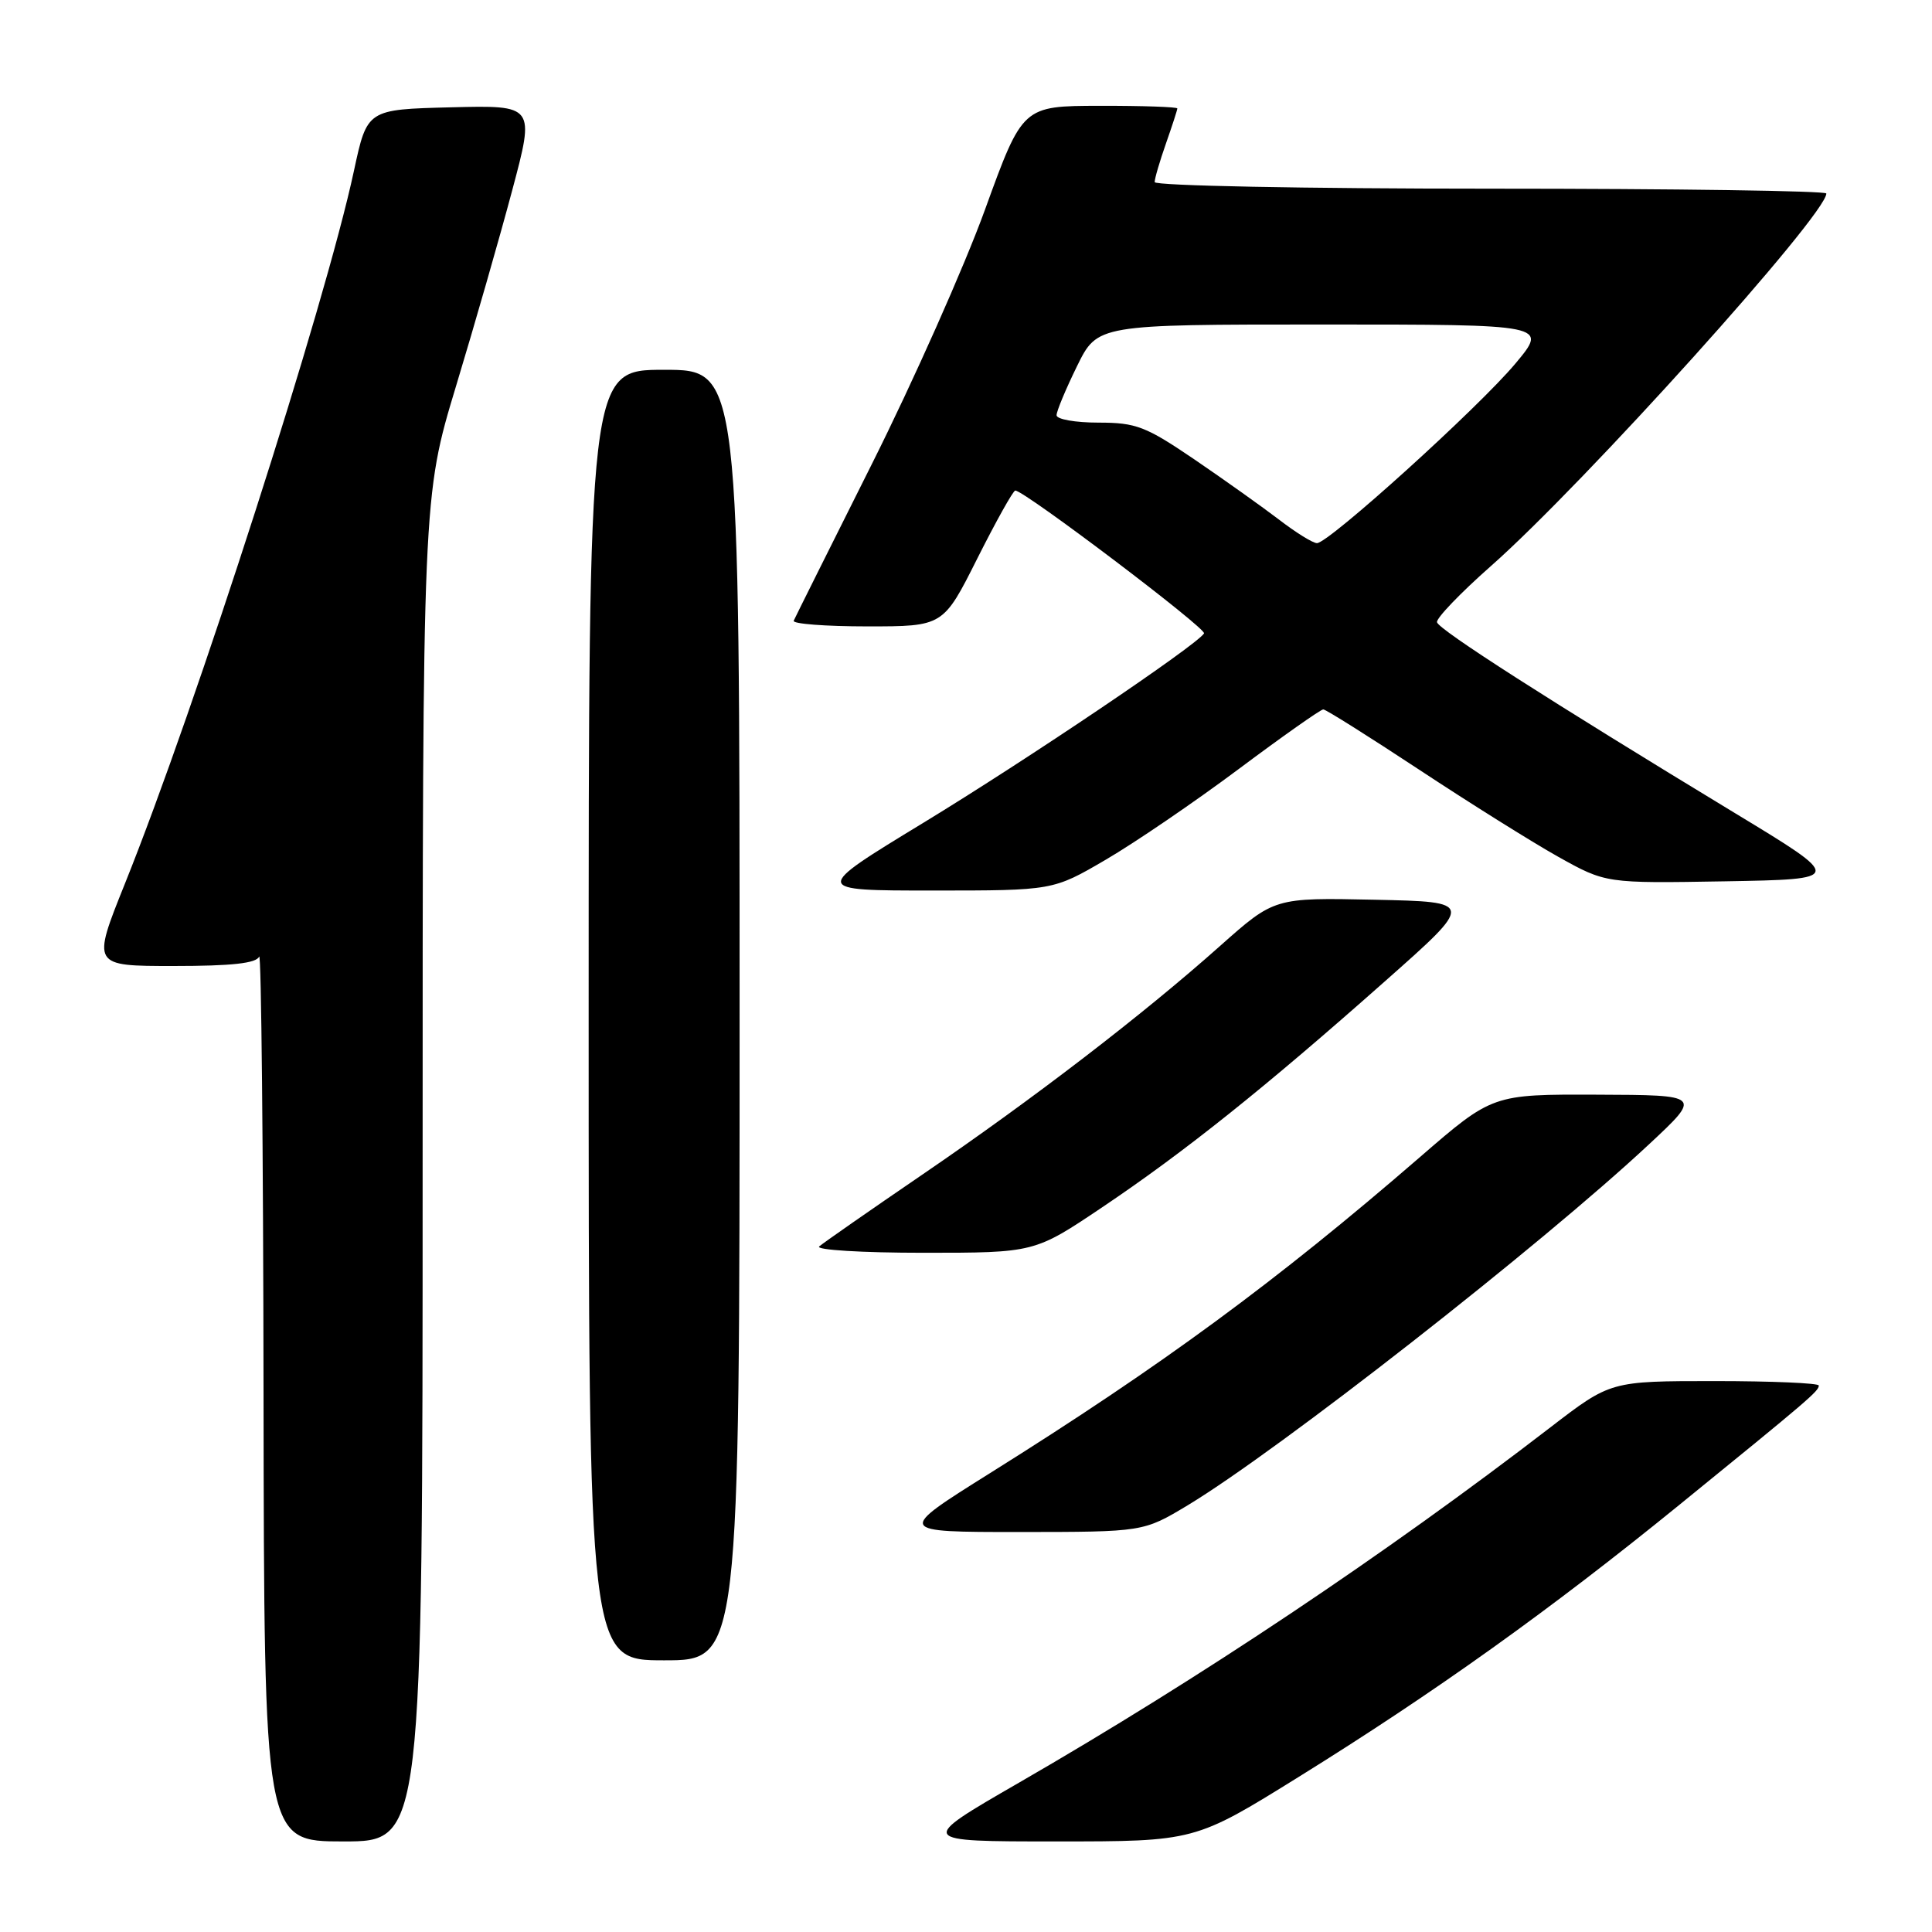<?xml version="1.0" encoding="UTF-8" standalone="no"?>
<!DOCTYPE svg PUBLIC "-//W3C//DTD SVG 1.1//EN" "http://www.w3.org/Graphics/SVG/1.1/DTD/svg11.dtd" >
<svg xmlns="http://www.w3.org/2000/svg" xmlns:xlink="http://www.w3.org/1999/xlink" version="1.1" viewBox="0 0 256 256">
 <g >
 <path fill="currentColor"
d=" M 56.00 154.90 C 56.00 65.81 56.00 65.81 60.43 51.15 C 62.87 43.09 66.22 31.42 67.87 25.22 C 70.88 13.94 70.88 13.94 59.76 14.22 C 48.65 14.50 48.65 14.50 46.90 22.63 C 43.08 40.44 26.00 93.59 16.54 117.12 C 12.17 128.00 12.17 128.00 23.00 128.00 C 30.73 128.00 33.98 127.64 34.34 126.75 C 34.62 126.06 34.88 152.16 34.92 184.75 C 35.00 244.00 35.00 244.00 45.50 244.00 C 56.00 244.00 56.00 244.00 56.00 154.90 Z  M 172.10 235.44 C 190.19 224.20 205.33 213.38 222.50 199.42 C 239.71 185.43 241.00 184.33 241.00 183.59 C 241.00 183.27 234.79 183.00 227.20 183.00 C 213.41 183.00 213.41 183.00 205.45 189.12 C 183.60 205.94 159.10 222.32 135.01 236.22 C 121.53 244.00 121.53 244.00 139.92 244.00 C 158.32 244.00 158.32 244.00 172.10 235.44 Z  M 98.00 134.50 C 98.00 49.00 98.00 49.00 88.00 49.00 C 78.00 49.00 78.00 49.00 78.00 134.50 C 78.00 220.00 78.00 220.00 88.00 220.00 C 98.00 220.00 98.00 220.00 98.00 134.50 Z  M 157.39 199.45 C 169.46 192.16 204.17 165.01 218.50 151.63 C 225.50 145.10 225.50 145.10 211.63 145.05 C 197.76 145.00 197.76 145.00 188.13 153.34 C 169.11 169.80 154.02 180.90 131.21 195.18 C 118.73 203.00 118.73 203.00 135.11 203.00 C 151.50 202.99 151.50 202.99 157.39 199.45 Z  M 146.08 159.95 C 156.95 152.64 167.53 144.19 183.45 130.08 C 195.41 119.50 195.41 119.50 182.14 119.22 C 168.87 118.94 168.87 118.94 161.68 125.33 C 151.44 134.45 136.95 145.58 122.23 155.63 C 115.23 160.41 109.07 164.70 108.55 165.16 C 108.03 165.62 114.23 166.00 122.34 166.00 C 137.08 166.00 137.08 166.00 146.08 159.95 Z  M 146.51 113.92 C 150.35 111.68 158.27 106.28 164.11 101.92 C 169.94 97.56 175.00 94.00 175.34 94.00 C 175.68 94.00 181.39 97.60 188.05 101.99 C 194.70 106.38 202.98 111.57 206.46 113.52 C 212.78 117.05 212.78 117.05 228.56 116.78 C 244.34 116.50 244.34 116.50 229.92 107.76 C 205.41 92.90 190.64 83.44 190.41 82.45 C 190.29 81.93 193.50 78.58 197.56 75.00 C 209.88 64.12 242.00 28.45 242.00 25.64 C 242.00 25.29 221.98 25.00 197.50 25.00 C 172.77 25.00 153.00 24.61 153.00 24.13 C 153.00 23.64 153.68 21.34 154.50 19.00 C 155.32 16.66 156.00 14.58 156.00 14.37 C 156.00 14.17 151.39 14.01 145.75 14.02 C 135.50 14.04 135.50 14.04 130.52 27.77 C 127.78 35.32 121.03 50.50 115.52 61.50 C 110.01 72.50 105.35 81.84 105.17 82.25 C 104.98 82.66 109.37 83.00 114.91 83.00 C 124.98 83.00 124.98 83.00 129.50 74.00 C 131.99 69.05 134.25 65.00 134.53 65.00 C 135.74 65.00 159.93 83.31 159.54 83.93 C 158.58 85.49 136.11 100.65 122.34 109.03 C 107.60 118.00 107.60 118.00 123.57 118.00 C 139.53 118.00 139.53 118.00 146.51 113.92 Z  M 169.50 68.87 C 167.30 67.19 162.26 63.60 158.30 60.90 C 151.81 56.49 150.54 56.00 145.55 56.00 C 142.50 56.00 140.00 55.56 140.00 55.02 C 140.00 54.48 141.22 51.56 142.71 48.52 C 145.42 43.00 145.42 43.00 175.27 43.00 C 205.12 43.00 205.12 43.00 200.81 48.16 C 195.93 54.00 176.02 72.01 174.50 71.97 C 173.95 71.96 171.70 70.56 169.50 68.87 Z "/>
</g>
</svg>